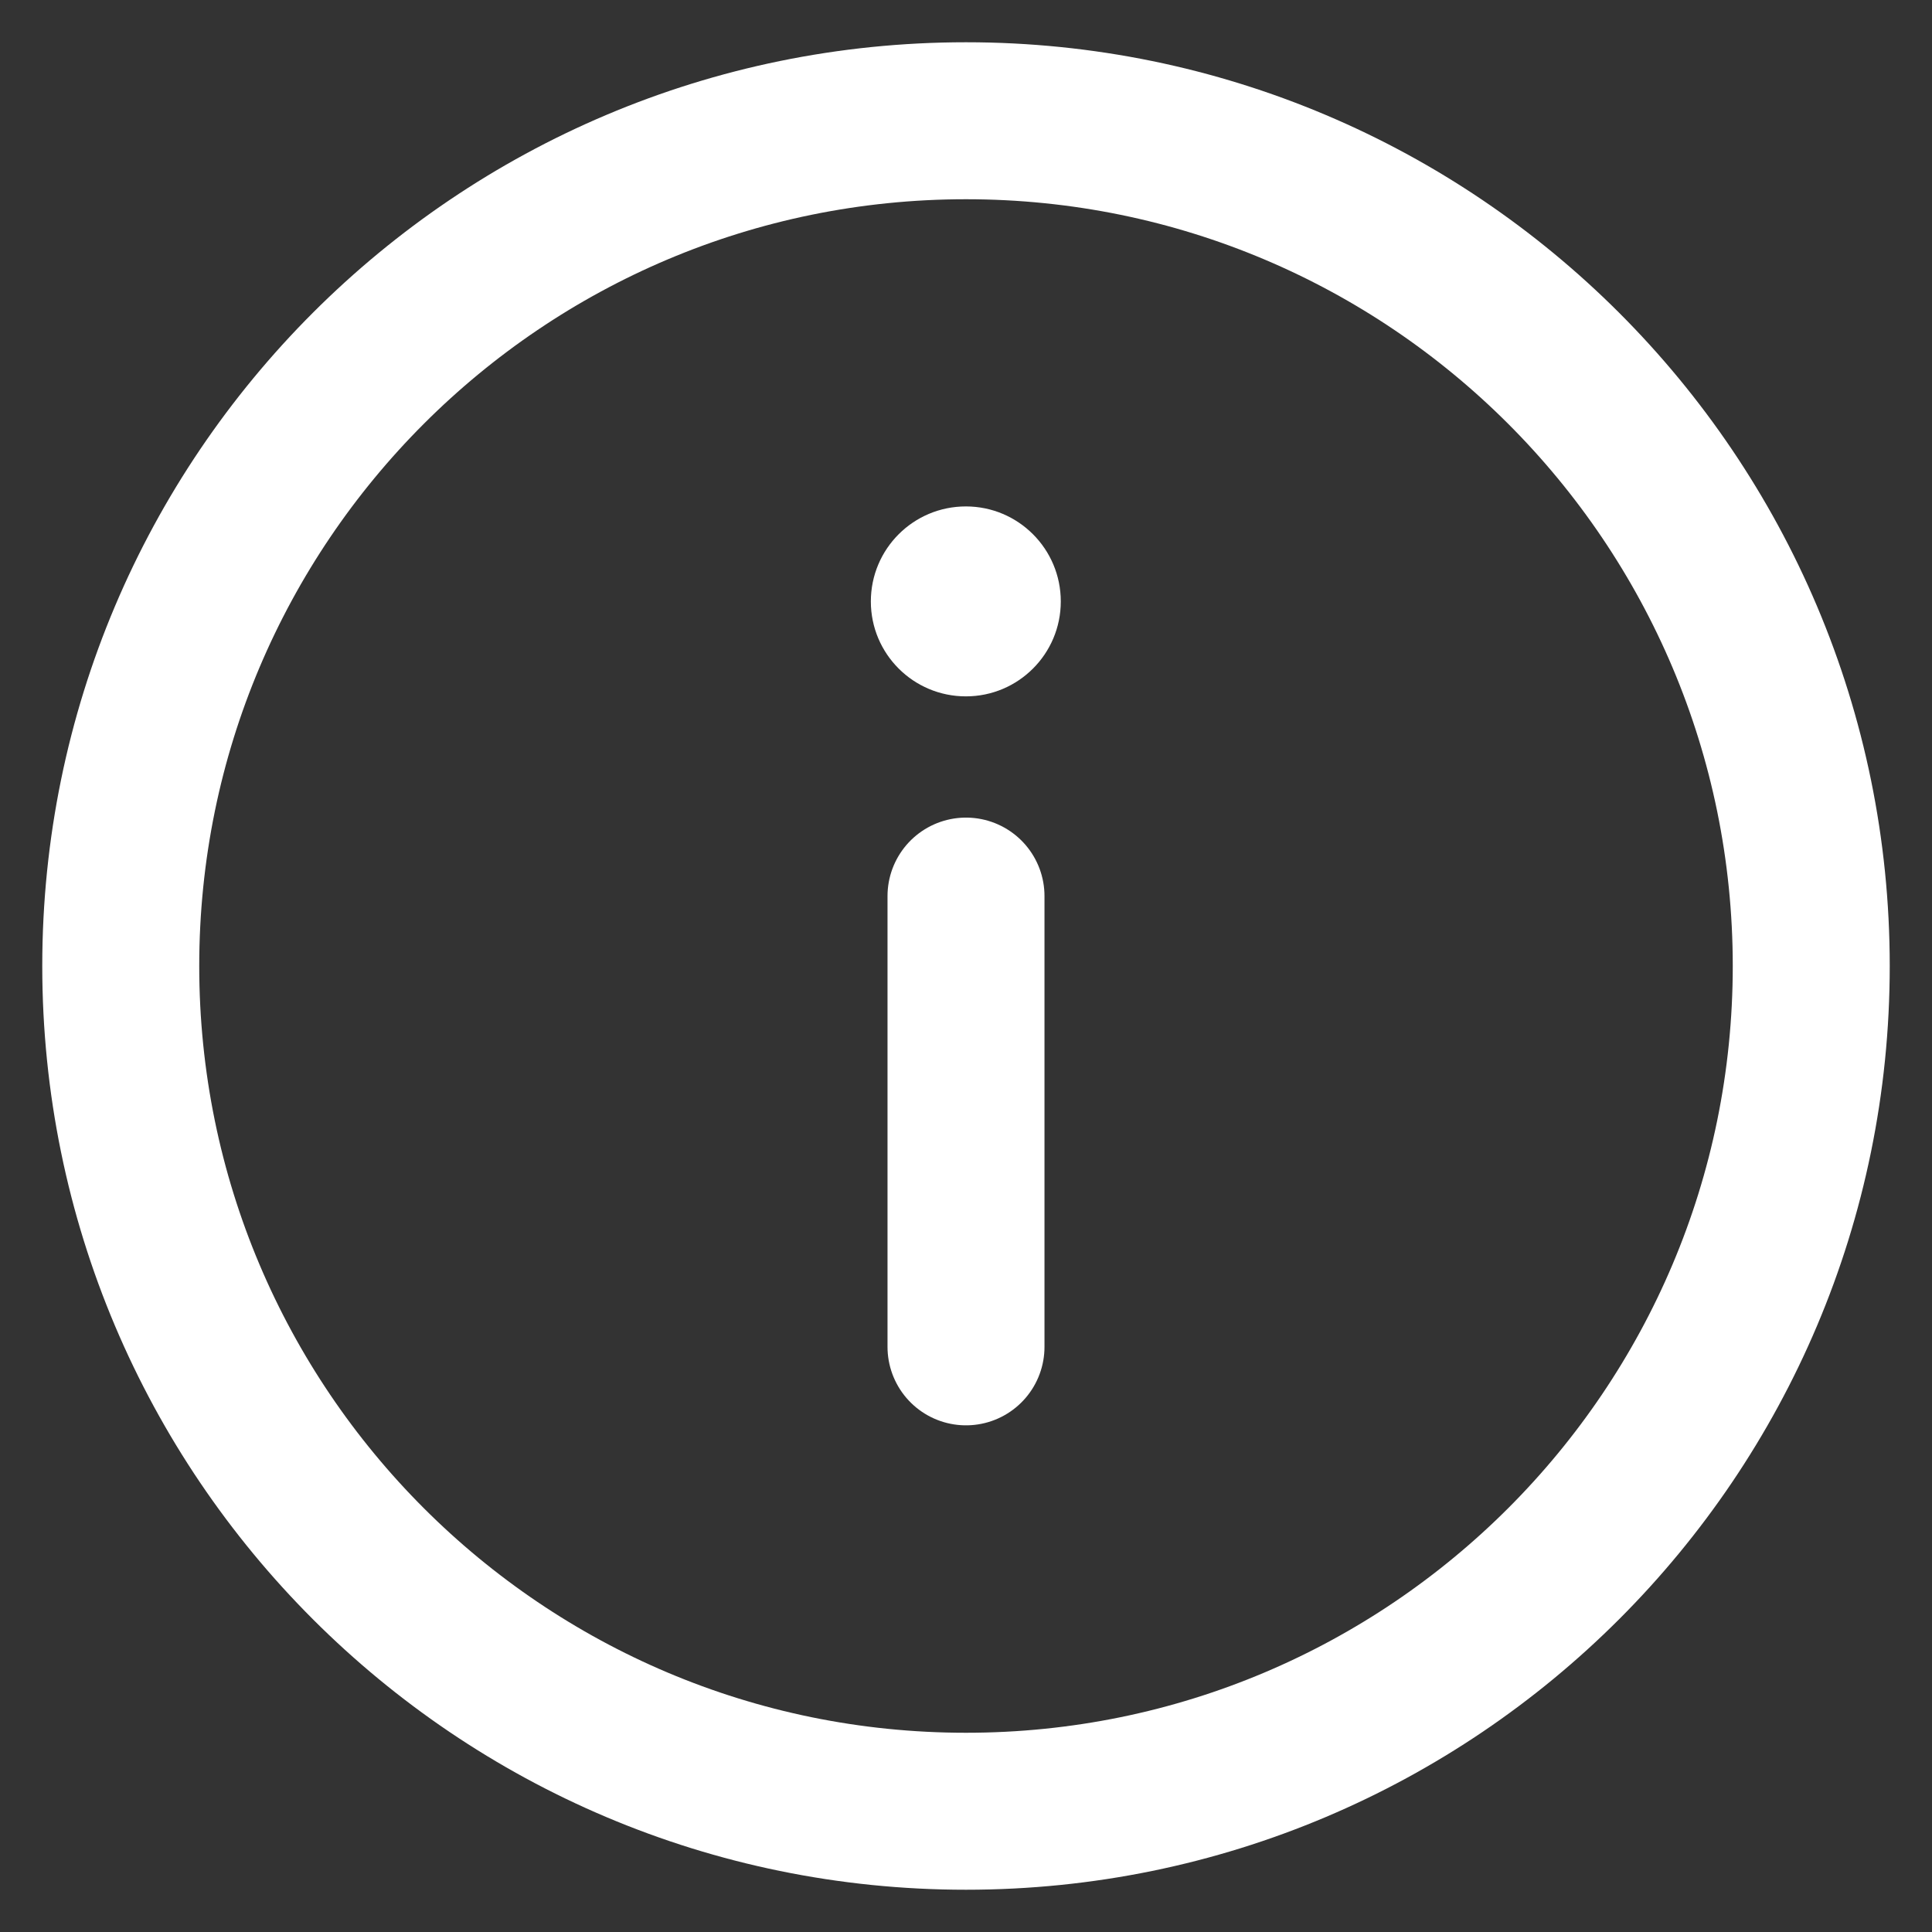 <svg width="16" height="16" viewBox="0 0 16 16" fill="none" xmlns="http://www.w3.org/2000/svg">
<rect x="0" y="0" width="16" height="16" fill="#333333" stroke="none"/>
<g id="Icon/error">
<path id="Vector" d="M8 15C11.866 15 15 11.866 15 8C15 4.134 11.866 1 8 1C4.134 1 1 4.134 1 8C1 11.866 4.134 15 8 15Z" stroke="white" stroke-width="1.3" stroke-miterlimit="10" stroke-linecap="round" stroke-linejoin="round"/>
<g id="Group">
<path id="Vector_2" d="M7.999 5.767C7.564 5.767 7.212 5.415 7.212 4.981C7.212 4.546 7.564 4.194 7.999 4.194C8.433 4.194 8.785 4.546 8.785 4.981C8.785 5.415 8.433 5.767 7.999 5.767Z" fill="white"/>
<path id="Vector_3" d="M8 11.154L8 7.421" stroke="white" stroke-width="1.3" stroke-miterlimit="10" stroke-linecap="round" stroke-linejoin="round"/>
</g>
</g>
</svg>
